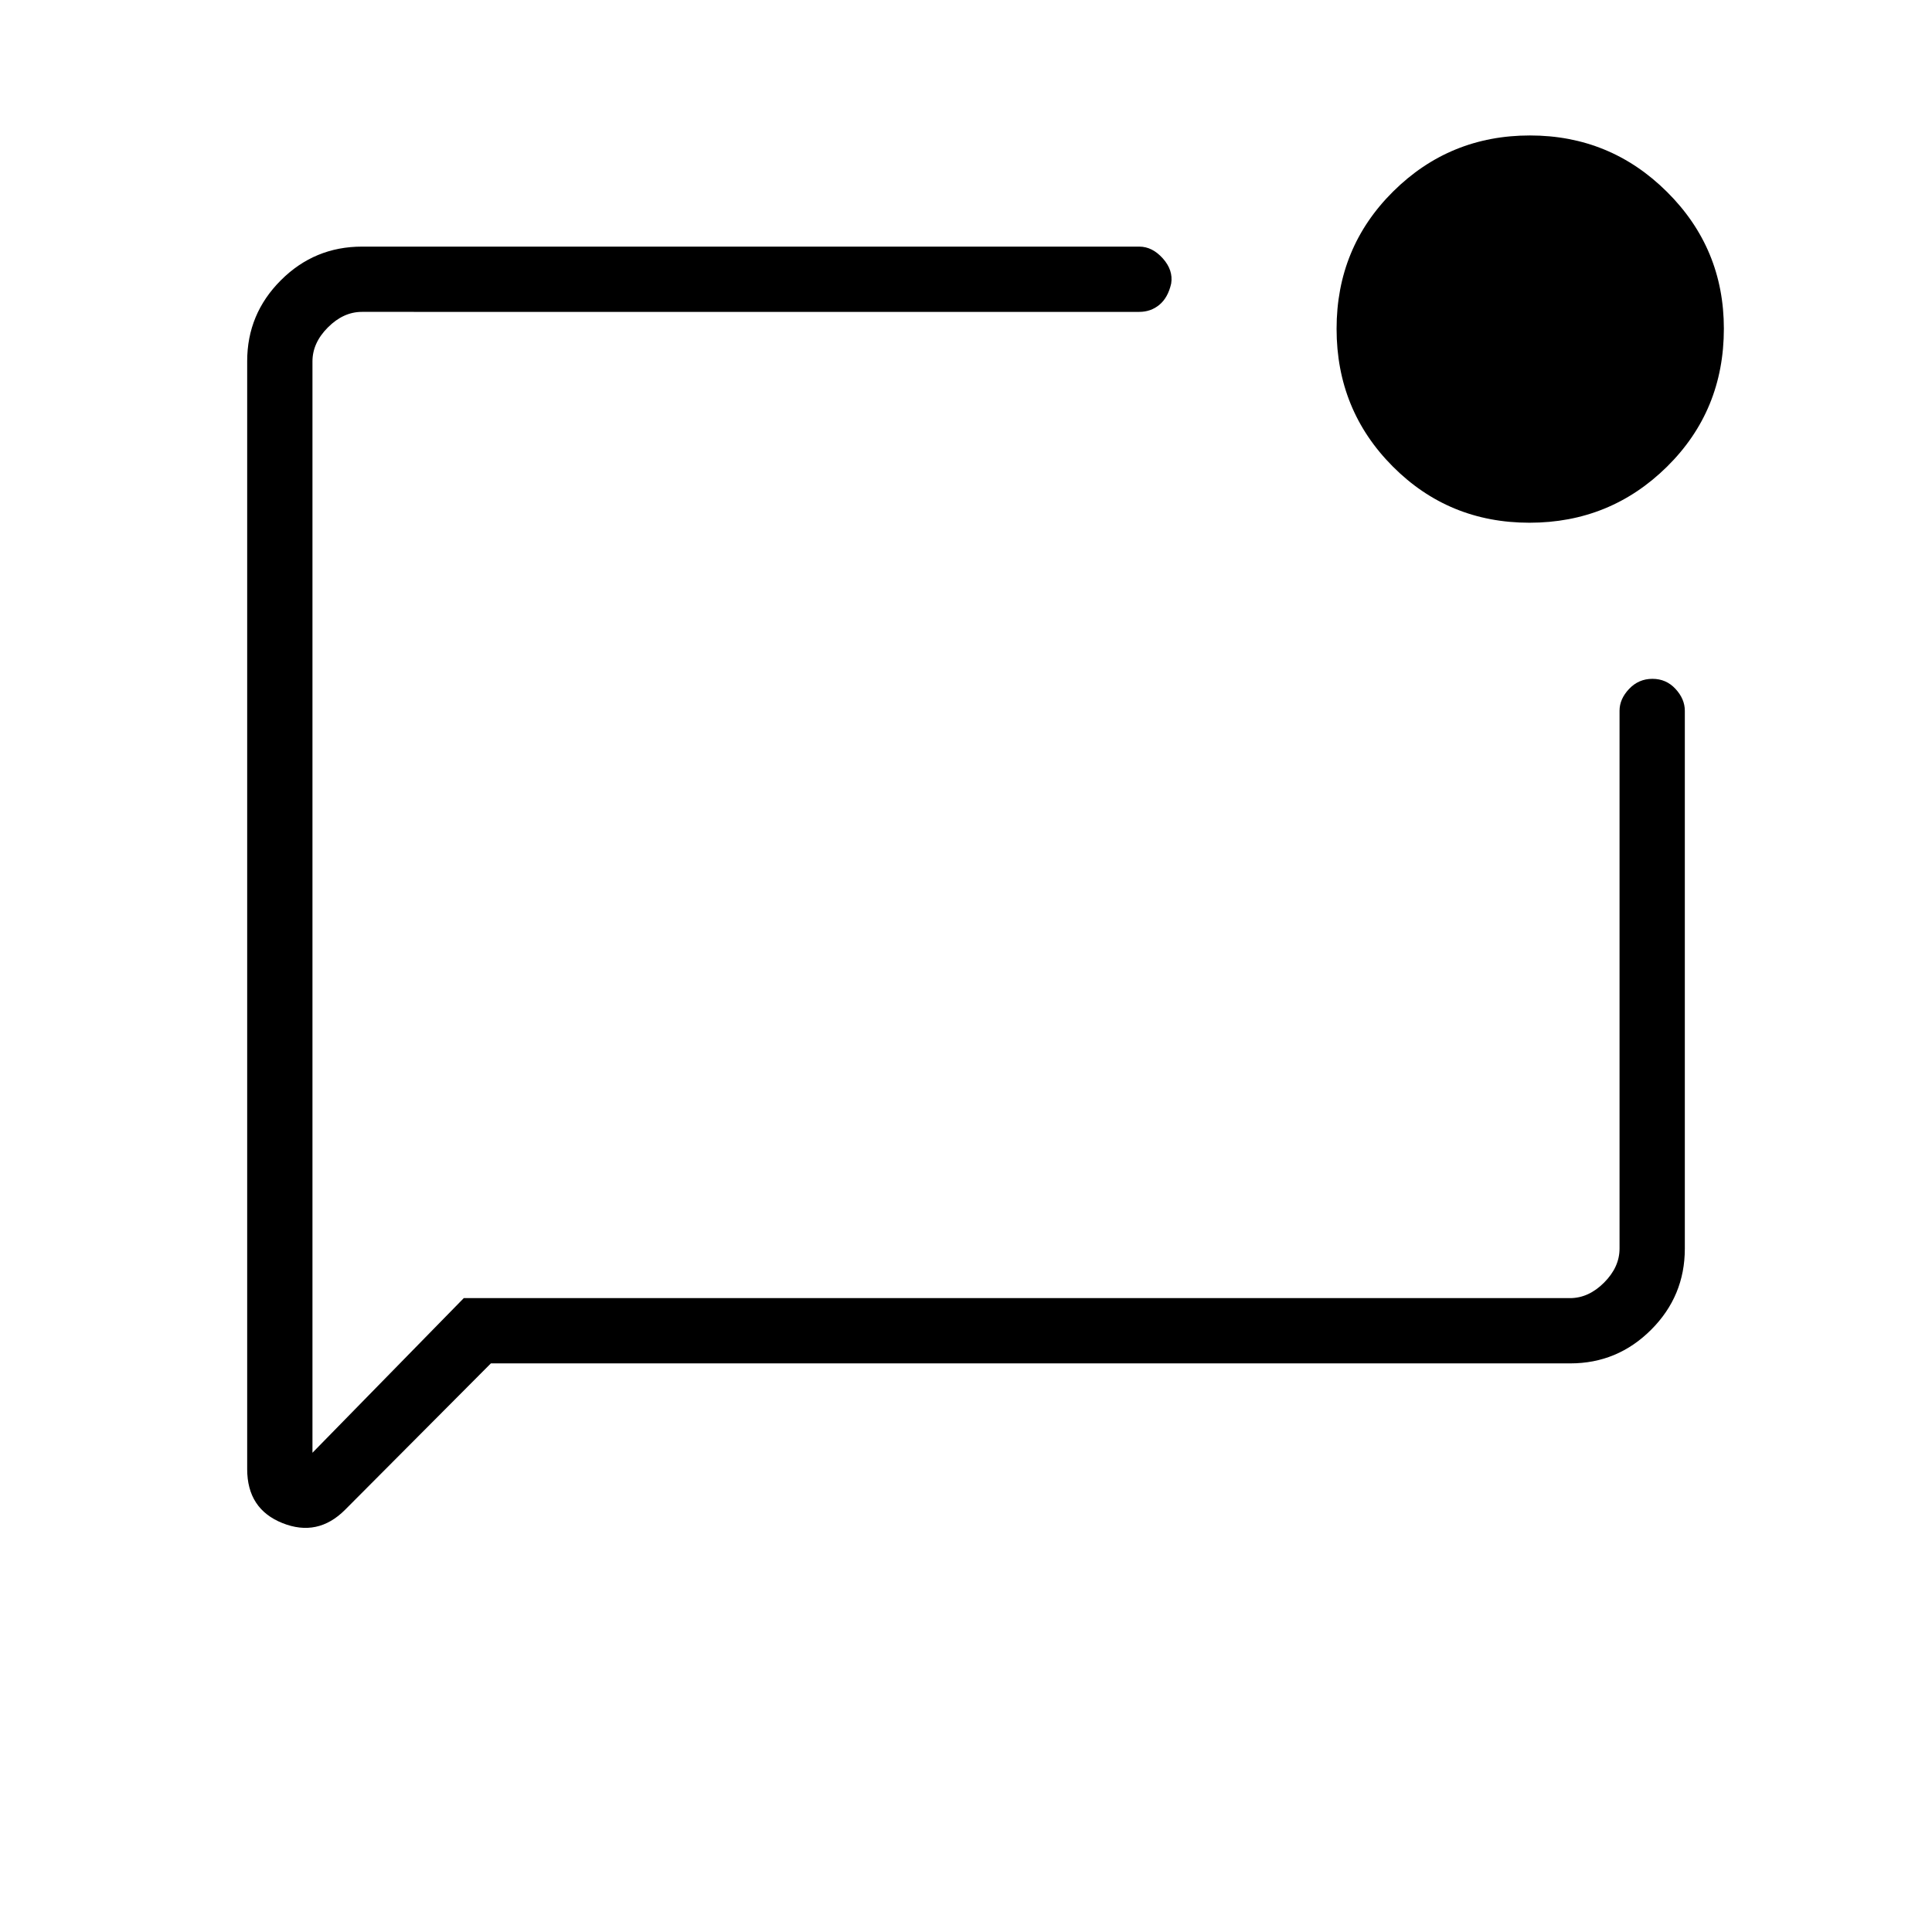 <svg xmlns="http://www.w3.org/2000/svg" height="40" viewBox="0 -960 960 960" width="40"><path d="m243.91-282.54-72.47 72.77q-13.59 13.59-31.11 6.58-17.51-7.01-17.51-26.82v-550.53q0-23.46 16.73-40.19 16.73-16.73 40.32-16.73h386.22q6.47 0 11.7 5.85 5.24 5.85 4.16 12.52-1.59 6.99-5.85 10.53-4.25 3.53-10.01 3.53H179.87q-9.23 0-16.92 7.7-7.69 7.69-7.69 16.92v542.28l75.19-76.84h549.68q9.23 0 16.92-7.7 7.69-7.69 7.69-16.92v-267.24q0-5.84 4.75-10.85 4.74-5.01 11.6-5.01 6.86 0 11.47 5.01 4.62 5.01 4.62 10.85v267.3q0 23.53-16.73 40.26-16.73 16.73-40.16 16.73H243.91Zm516.08-417.72q-40.12 0-67.98-28-27.87-28-27.87-68.35 0-40.35 28.09-68.22 28.09-27.86 67.99-27.86 39.91 0 68.13 28.06 28.23 28.06 28.23 67.93 0 40.71-28.24 68.58-28.23 27.86-68.35 27.86Zm-604.73-80.15v520.82-545.44V-780.41Z"/></svg>